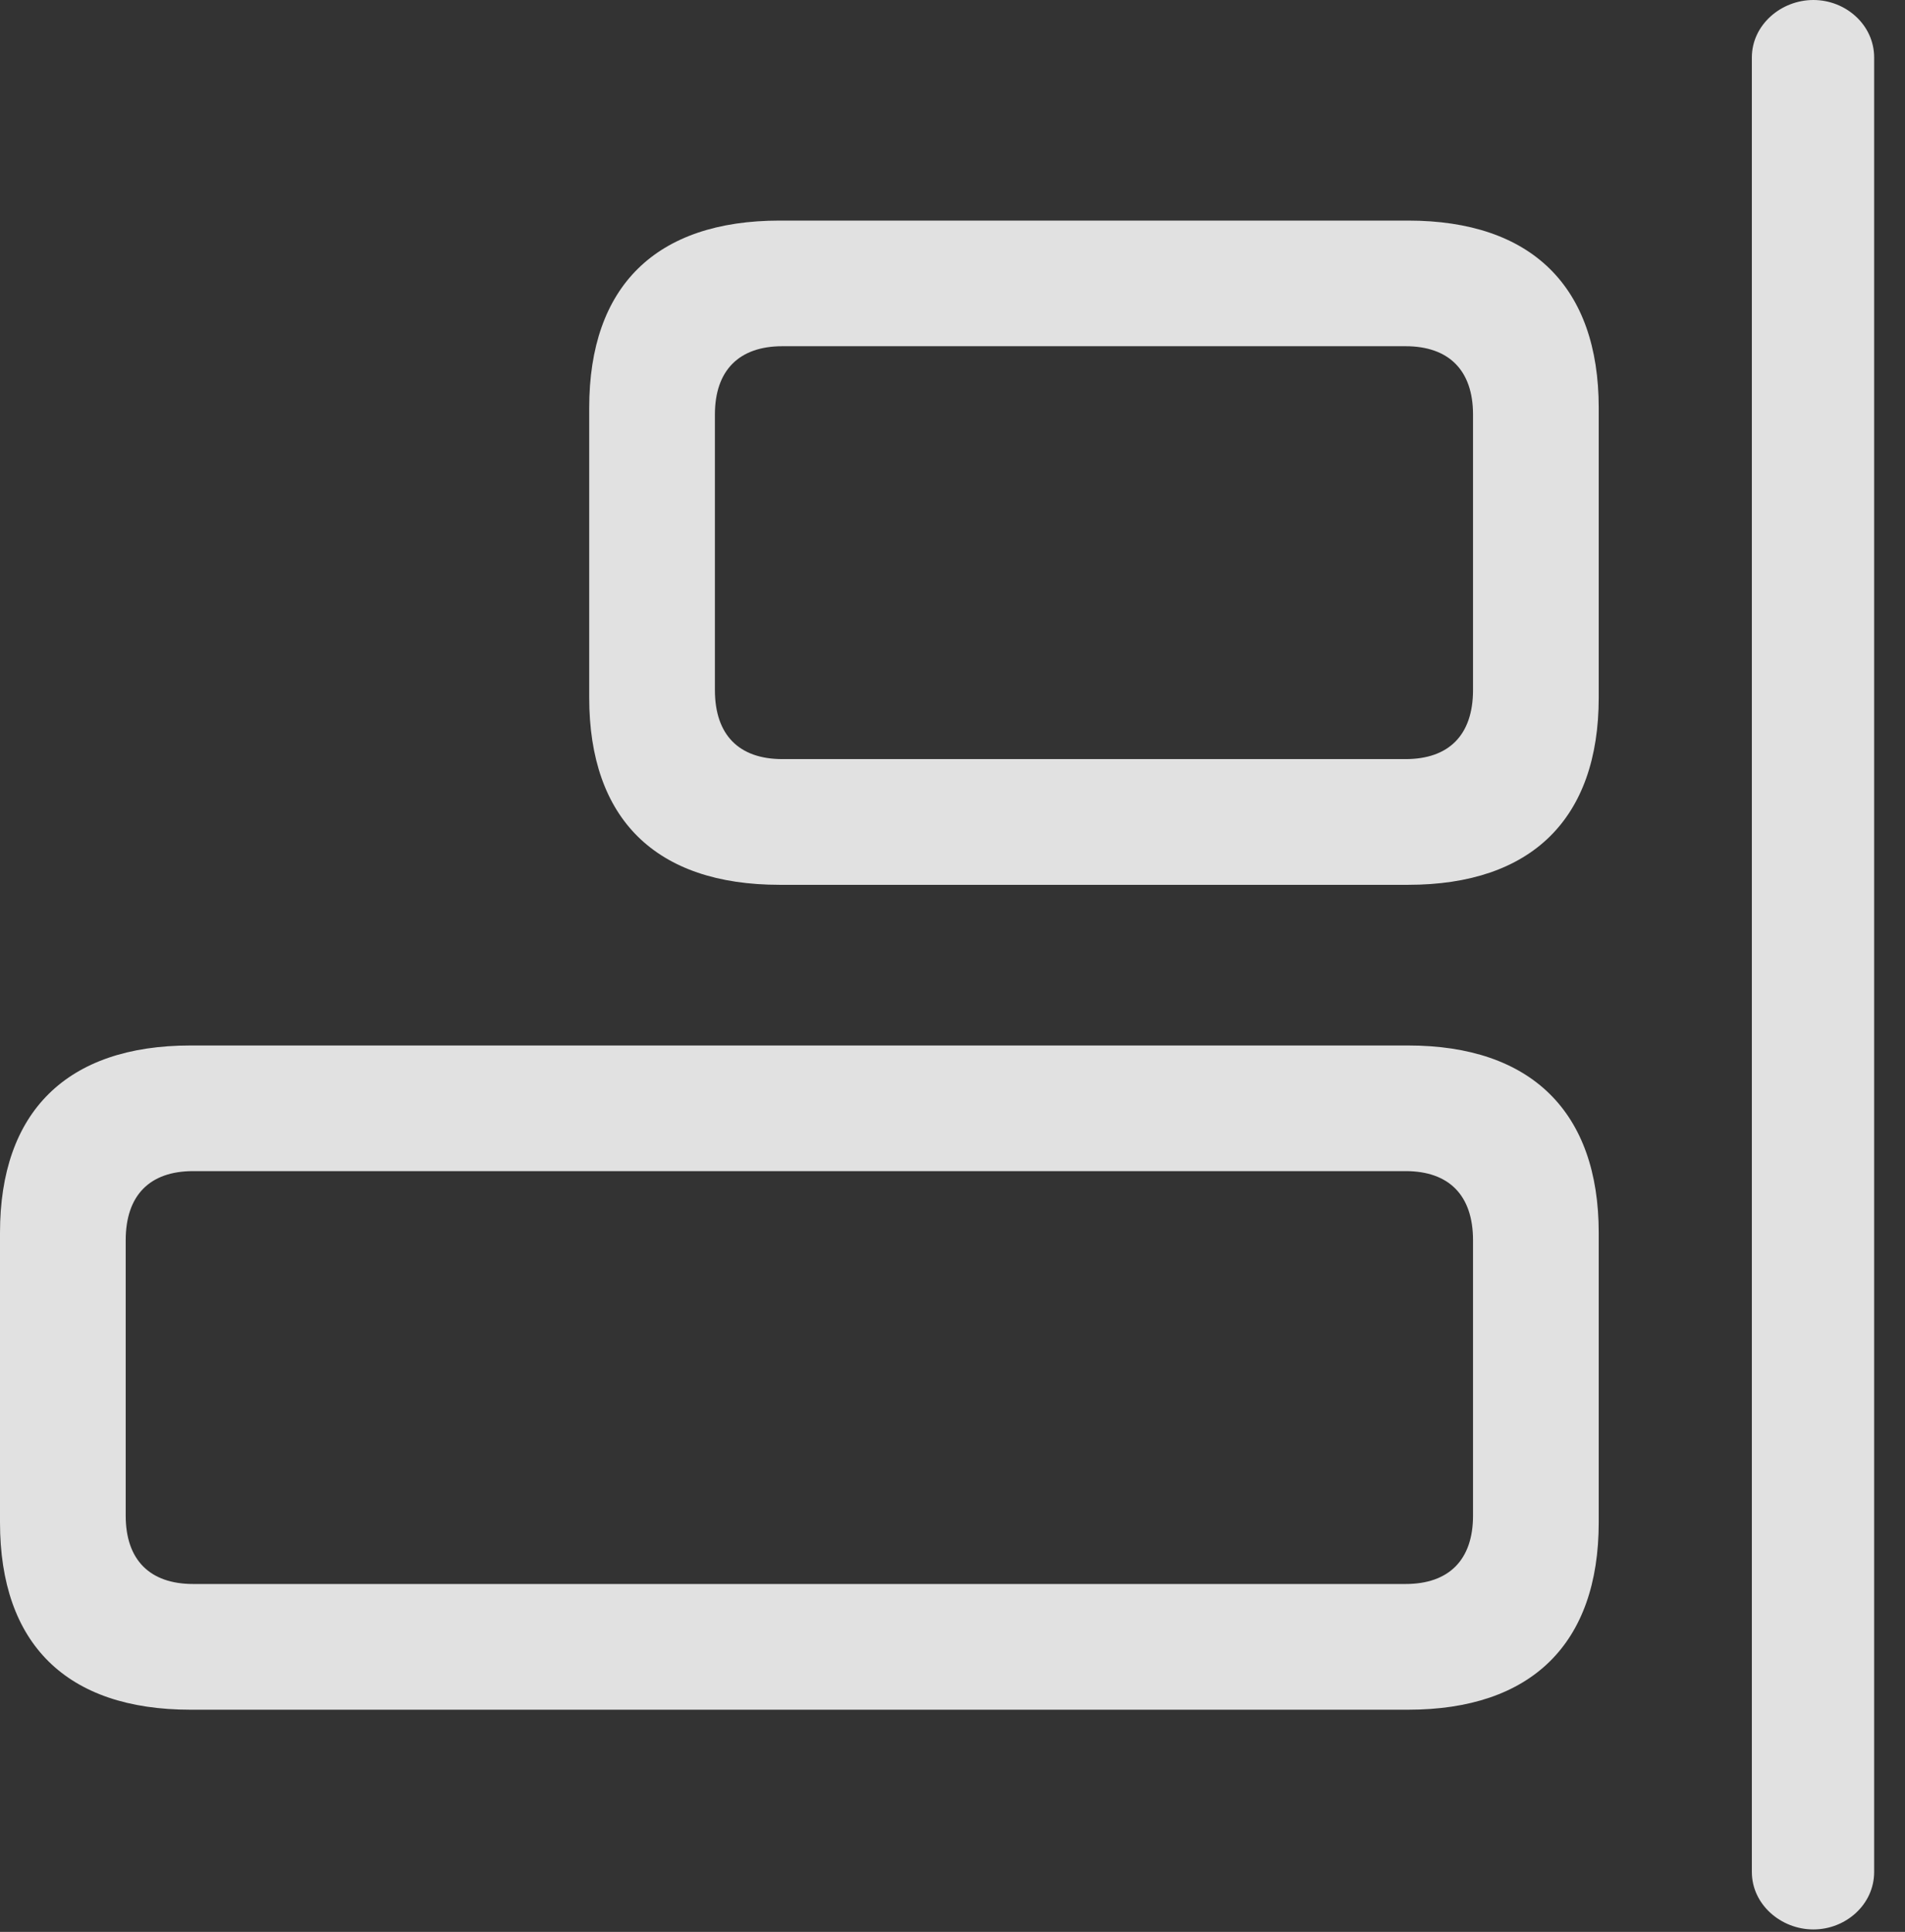 <?xml version="1.0" encoding="UTF-8"?>
<!--Generator: Apple Native CoreSVG 232.5-->
<!DOCTYPE svg
PUBLIC "-//W3C//DTD SVG 1.1//EN"
       "http://www.w3.org/Graphics/SVG/1.1/DTD/svg11.dtd">
<svg version="1.1" xmlns="http://www.w3.org/2000/svg" xmlns:xlink="http://www.w3.org/1999/xlink" width="22.354" height="22.666">
 <rect width="100%" height="100%" fill="#333333" stroke="none"/>
 <g>
  <rect height="22.666" opacity="0" width="22.354" x="0" y="0"/>
  <path d="M16.523 10.381C17.969 10.381 18.76 9.609 18.76 8.184L18.76 4.785C18.76 3.359 17.969 2.588 16.523 2.588L9.15 2.588C7.695 2.588 6.914 3.359 6.914 4.785L6.914 8.184C6.914 9.609 7.695 10.381 9.15 10.381ZM16.494 8.906L9.18 8.906C8.672 8.906 8.389 8.623 8.389 8.096L8.389 4.863C8.389 4.346 8.672 4.062 9.18 4.062L16.494 4.062C17.002 4.062 17.285 4.346 17.285 4.863L17.285 8.096C17.285 8.623 17.002 8.906 16.494 8.906ZM16.523 20.059C17.969 20.059 18.76 19.287 18.76 17.861L18.76 14.463C18.76 13.047 17.969 12.266 16.523 12.266L2.236 12.266C0.781 12.266 0 13.047 0 14.463L0 17.861C0 19.287 0.781 20.059 2.236 20.059ZM16.494 18.584L2.266 18.584C1.758 18.584 1.475 18.301 1.475 17.783L1.475 14.551C1.475 14.023 1.758 13.74 2.266 13.74L16.494 13.74C17.002 13.74 17.285 14.023 17.285 14.551L17.285 17.783C17.285 18.301 17.002 18.584 16.494 18.584Z" fill="#ffffff" fill-opacity="0.85"/>
  <path d="M21.279 22.637C21.66 22.637 21.992 22.344 21.992 21.963L21.992 0.674C21.992 0.293 21.66 0 21.279 0C20.898 0 20.557 0.293 20.557 0.674L20.557 21.963C20.557 22.344 20.898 22.637 21.279 22.637Z" fill="#ffffff" fill-opacity="0.85"/>
 </g>
</svg>
